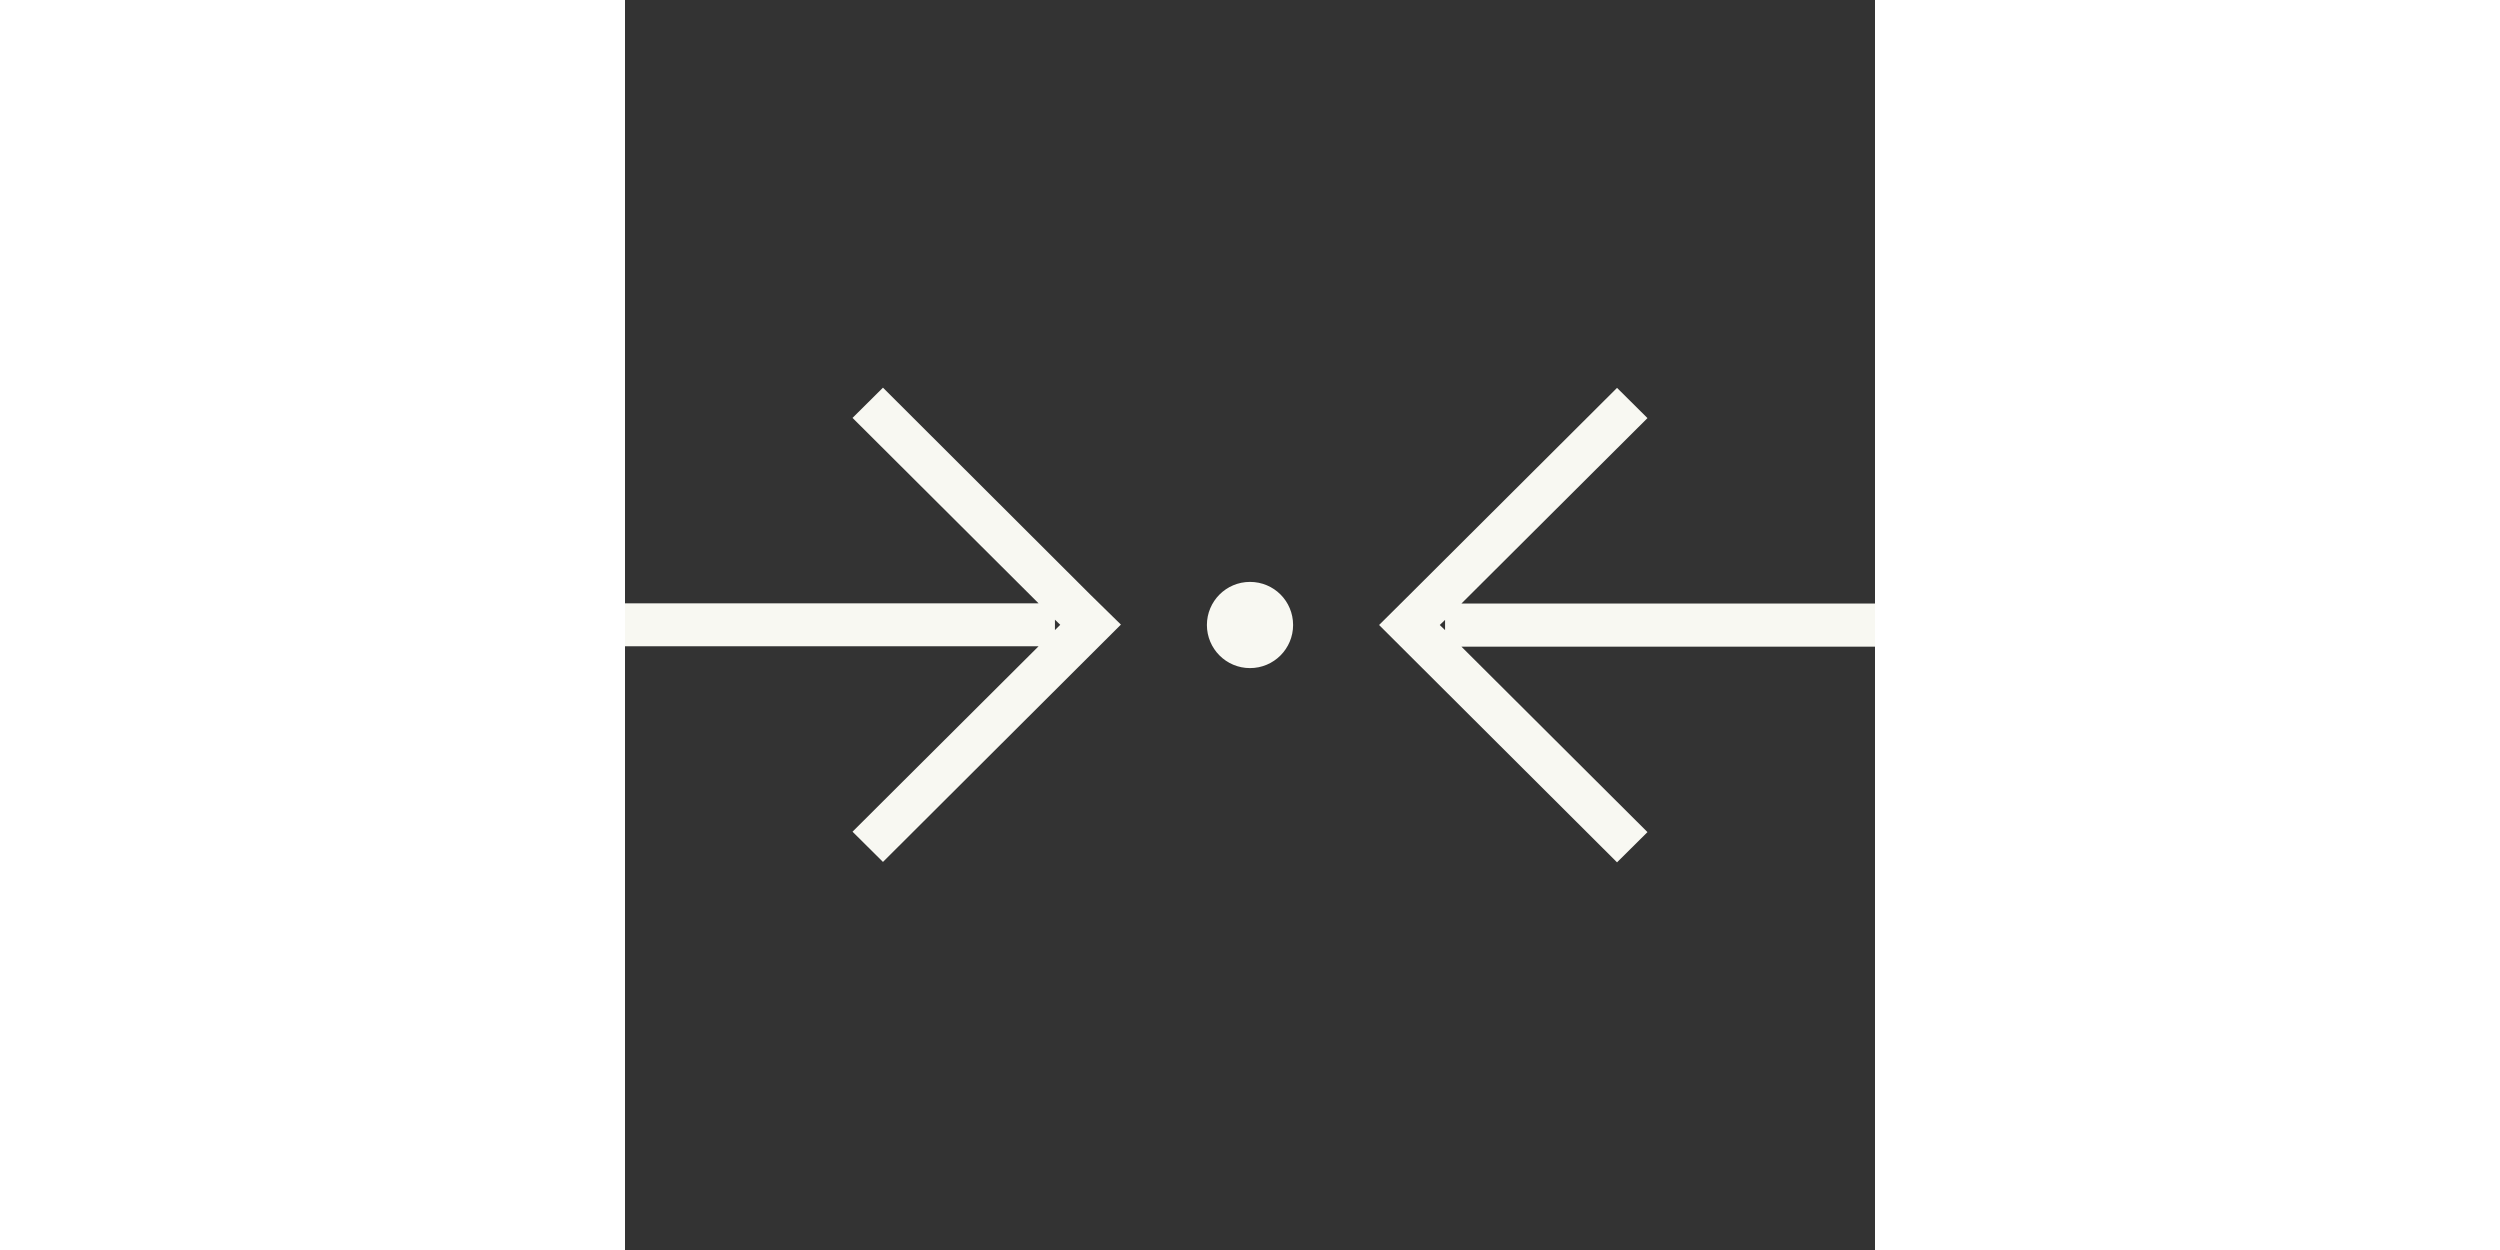 <svg xmlns="http://www.w3.org/2000/svg" width="150" height="75" viewBox="0 0 612 612" fill="#f8f8f2"><rect x="0" y="0" width="612" height="612" fill="#333333" stroke="none"/><path d="M227.9 291.2L126.3 189.8l-14.9 14.8 91.1 90.8H0v21h202.5l-91.1 90.8 14.9 14.8 116.5-116.2L227.9 291.2 227.9 291.2zM210.5 308.5v-5.1l2.6 2.5L210.5 308.5zM306 284.9c-11.7 0-21.1 9.5-21.1 21.1 0 11.6 9.4 21.1 21.1 21.1 11.7 0 21.1-9.5 21.1-21.1C327.1 294.3 317.7 284.9 306 284.9zM612 295.5H409.5l91.1-90.8 -14.9-14.8L384.1 291.2l0 0 -14.9 14.8 116.5 116.2 14.9-14.8 -91.1-90.8H612V295.5zM401.5 308.5l-2.6-2.5 2.6-2.5V308.5z"/></svg>